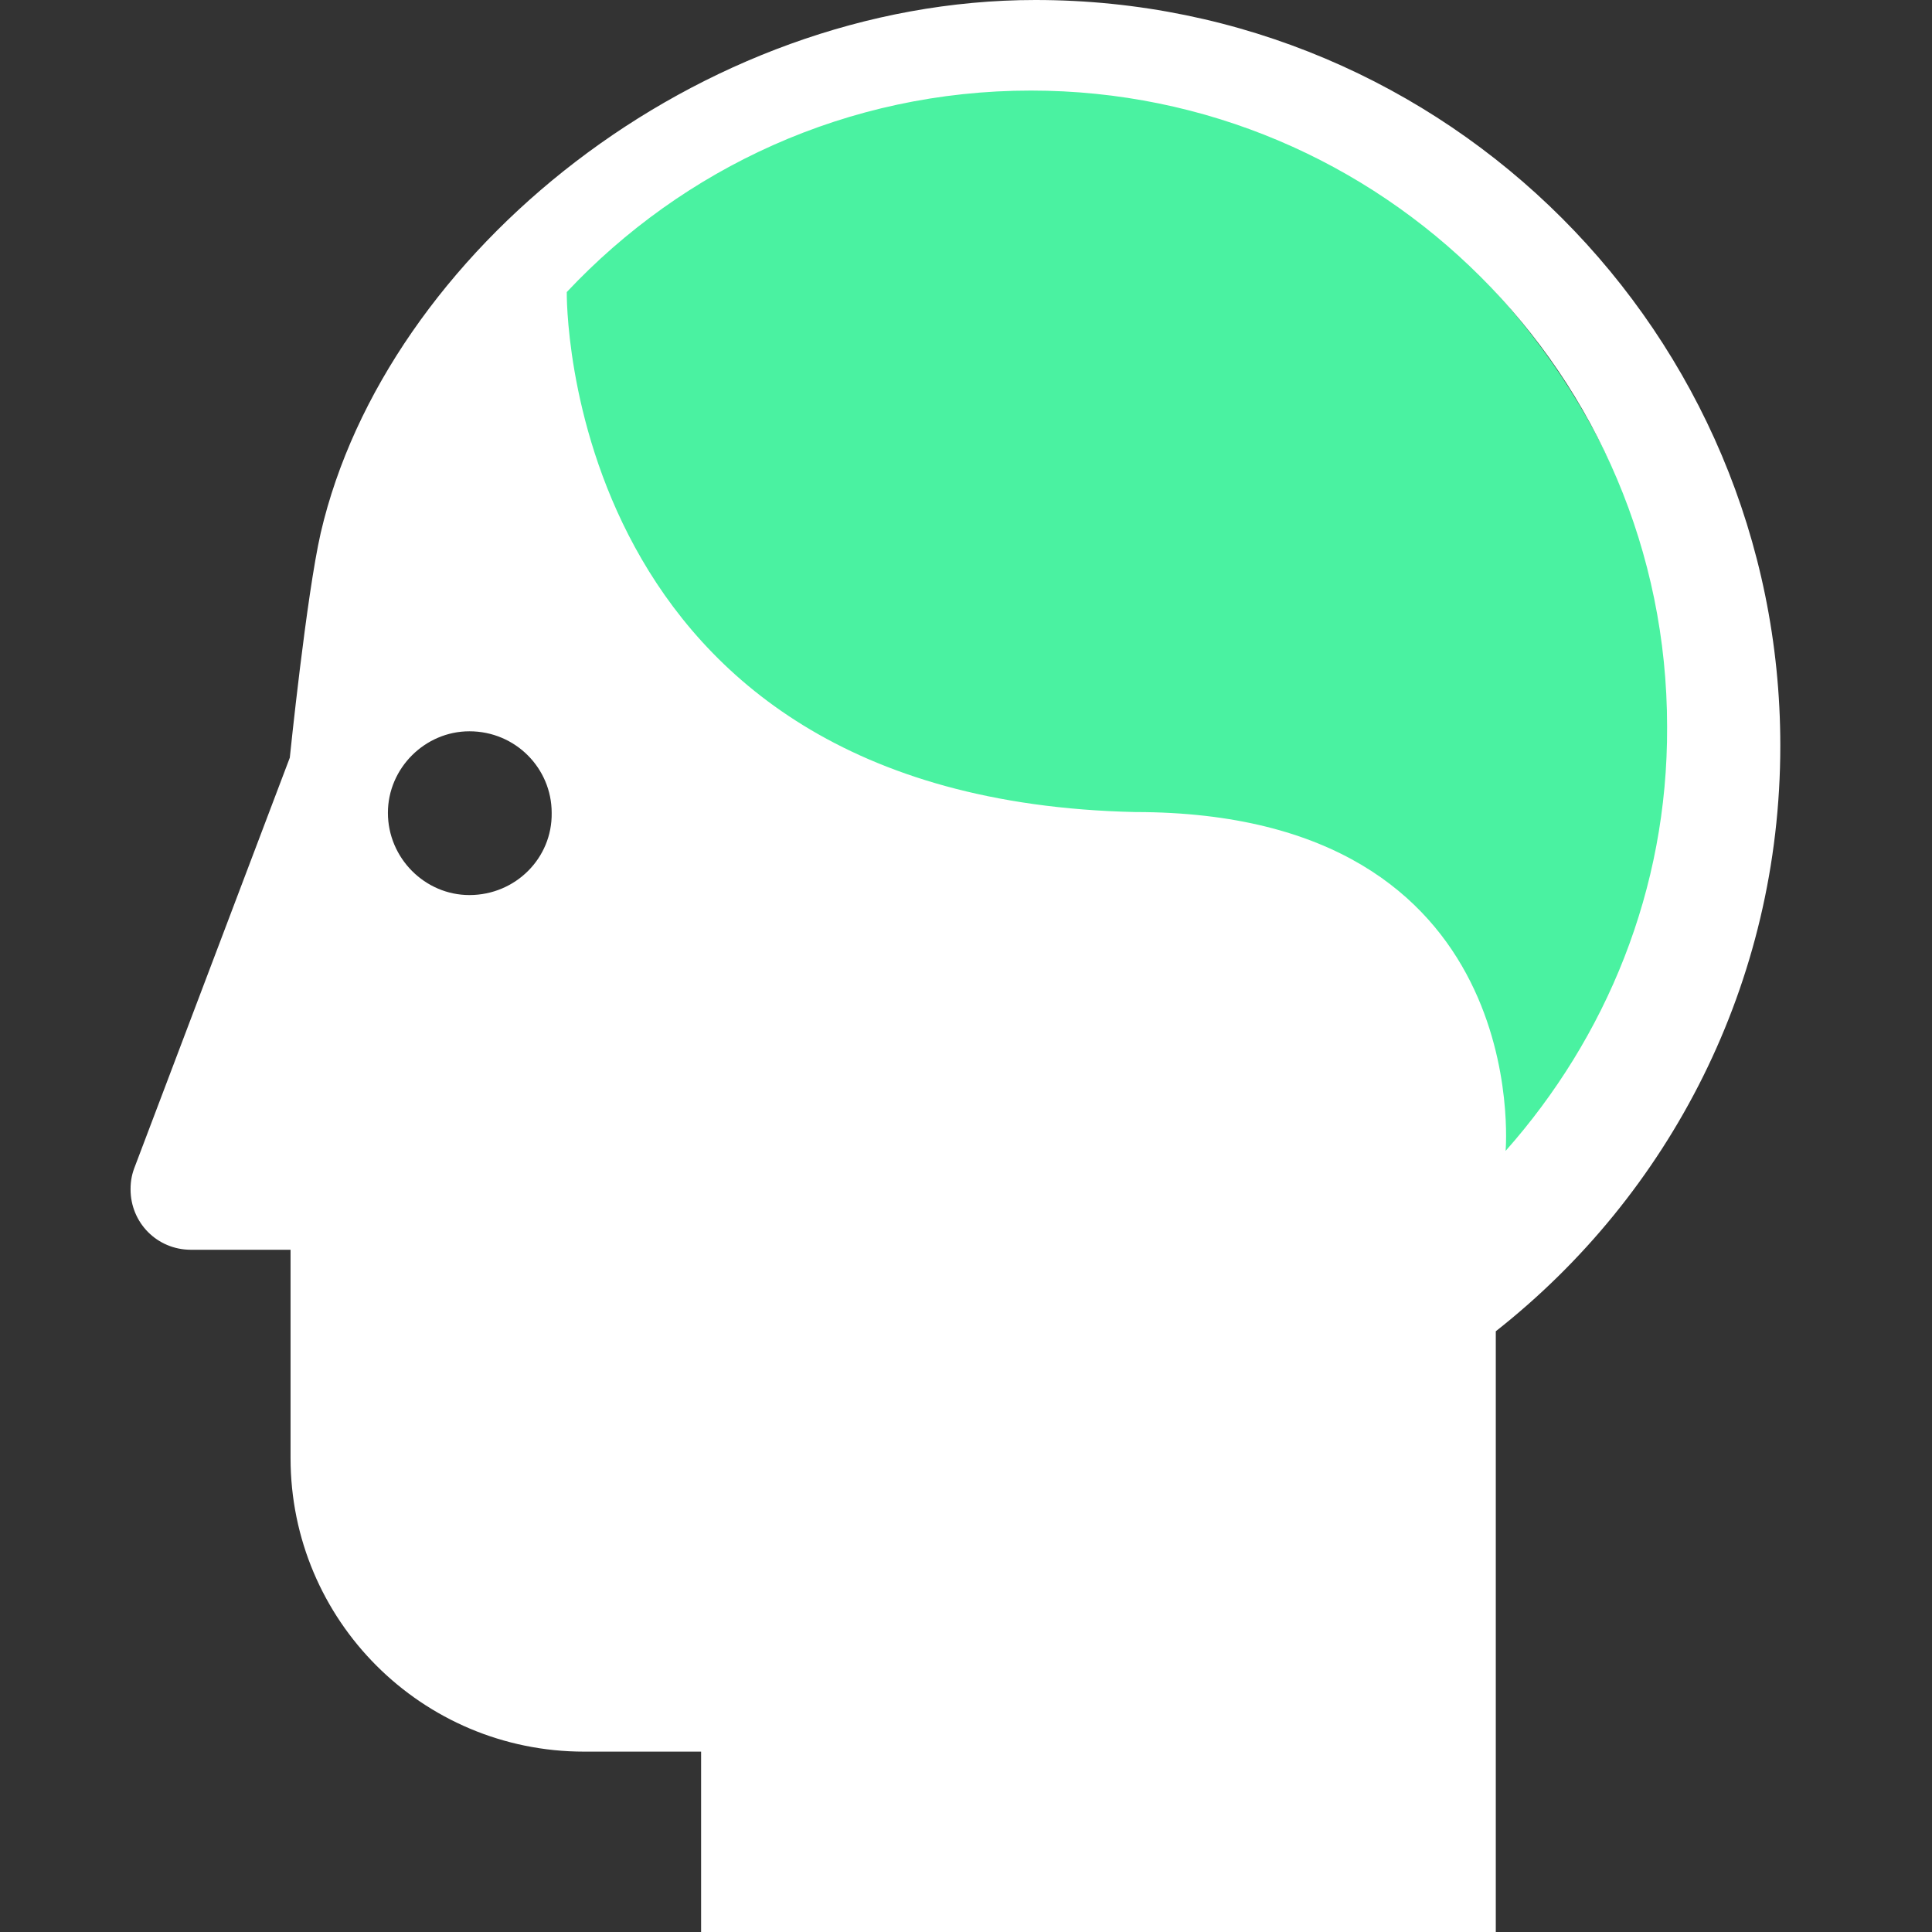 <svg viewBox="0 0 256 256" fill="none" xmlns="http://www.w3.org/2000/svg">
<rect x="0" y="0" width="256" height="256" fill="#333333" stroke="none"/>
<g clip-path="url(#clip0_3_30)">
<path d="M198.352 162.916C198.352 162.916 202.972 113.745 144.88 113.337C61.264 110.886 62.877 37.257 62.877 37.257C79.883 19.405 103.856 8.286 130.491 8.474C181.458 8.832 222.599 50.434 222.24 101.497C222.184 125.167 213.045 146.581 198.352 162.916Z" fill="#4AF2A1"/>
<path d="M137.2 0C92.4 0 51.1 33.6 42.5 70.6C40.6 78.9 38.4 100.4 38.4 100.4L17.9 154.5C17.5 155.5 17.3 156.4 17.3 157.6C17.3 162 20.8 165.6 25.3 165.6H38.5V193.2C38.5 214.7 55.9 232.1 77.4 232.1H92.9V256.1H198.2V176.4C221.2 158.3 235.9 130.3 235.9 98.8C235.9 44.2 191.7 0 137.2 0ZM62.2 118.6C56.3 118.6 51.4 113.7 51.4 107.7C51.4 101.8 56.3 96.9 62.2 96.9C68.3 96.9 73.1 101.8 73.1 107.7C73.2 113.7 68.3 118.6 62.2 118.6ZM199.5 152.5C199.5 152.5 203.4 107.6 150.4 107.6C74.1 105.9 75.1 38.7 75.1 38.7C90.5 22.3 112.3 12 136.6 12C183.1 12 220.9 49.7 220.9 96.3C221 117.9 212.8 137.5 199.5 152.5Z" fill="white"/>
</g>
<defs>
<clipPath id="clip0_3_30">
<rect width="256" height="256" fill="white"/>
</clipPath>
</defs>
</svg>
